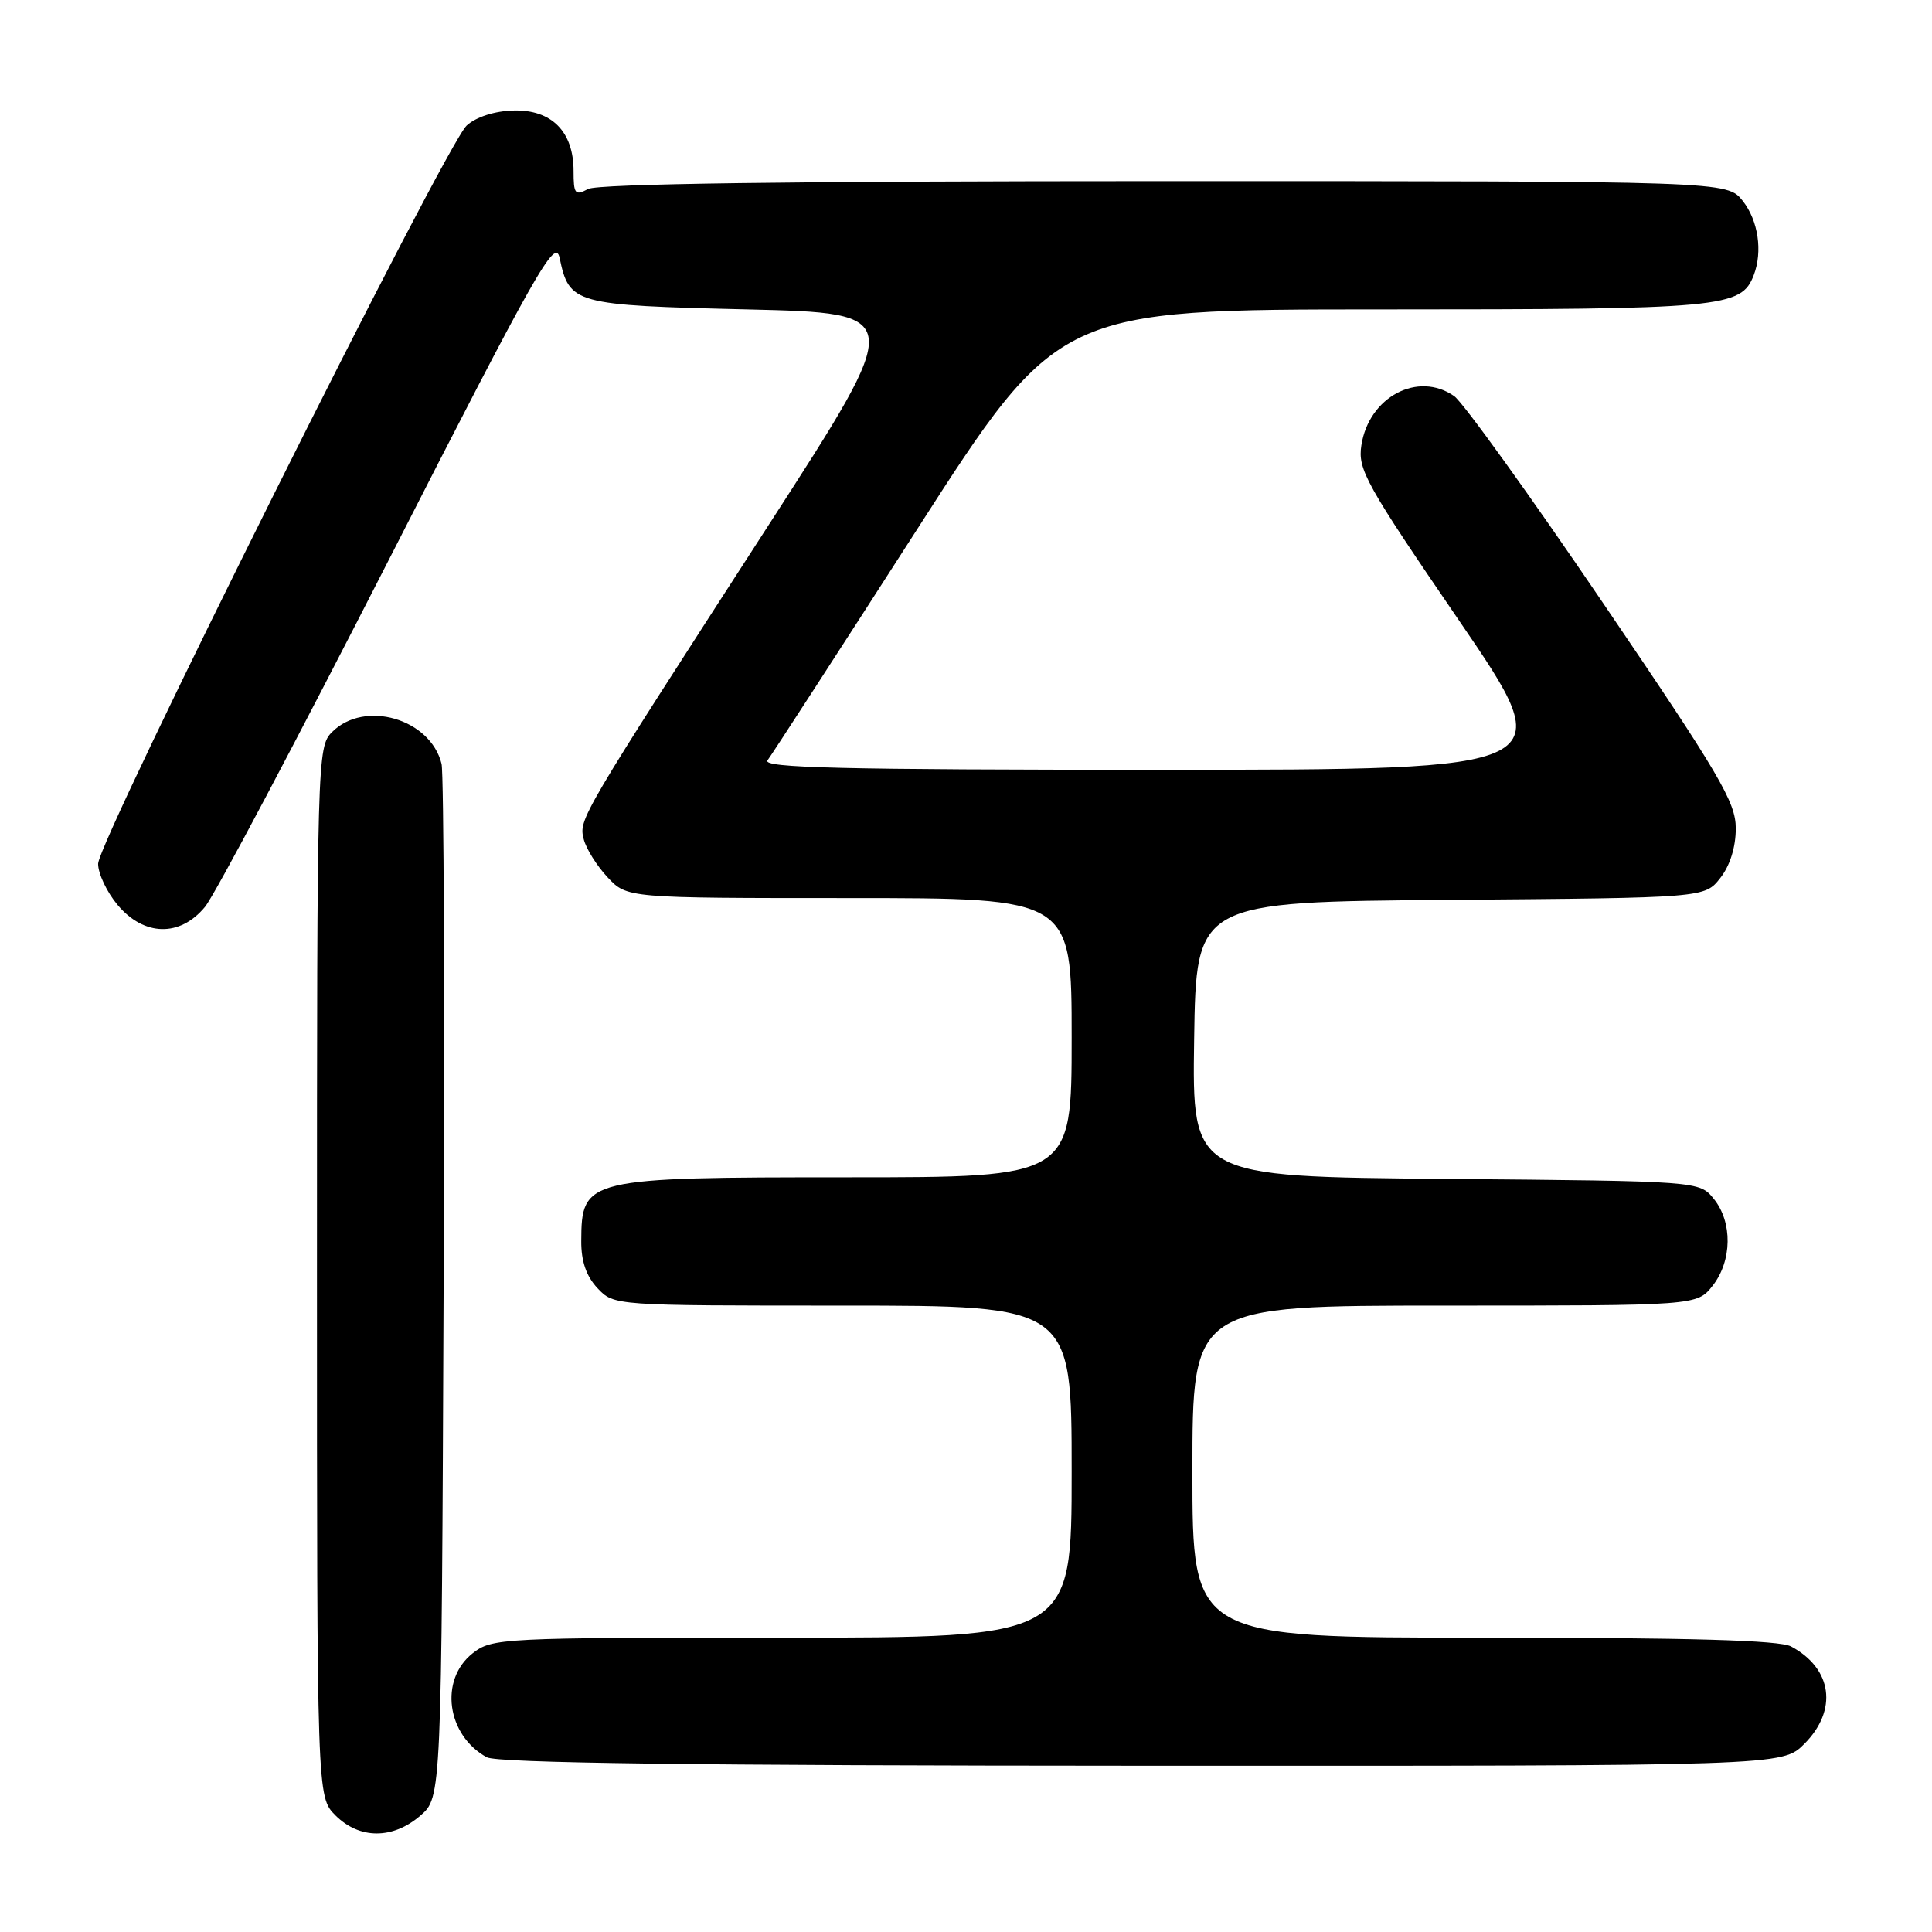 <?xml version="1.0" encoding="UTF-8" standalone="no"?>
<!DOCTYPE svg PUBLIC "-//W3C//DTD SVG 1.1//EN" "http://www.w3.org/Graphics/SVG/1.1/DTD/svg11.dtd" >
<svg xmlns="http://www.w3.org/2000/svg" xmlns:xlink="http://www.w3.org/1999/xlink" version="1.1" viewBox="0 0 256 256">
 <g >
 <path fill="currentColor"
d=" M 55.69 240.59 C 58.50 238.17 58.50 238.17 58.78 170.84 C 58.94 133.80 58.81 102.48 58.51 101.22 C 57.04 95.23 48.31 92.69 44.00 97.00 C 42.04 98.96 42.00 100.33 42.00 168.55 C 42.00 238.09 42.00 238.09 44.45 240.55 C 47.63 243.72 52.03 243.74 55.69 240.59 Z  M 239.08 231.08 C 243.55 226.60 242.80 221.09 237.32 218.16 C 235.76 217.34 223.97 217.00 196.57 217.00 C 158.00 217.00 158.00 217.00 158.00 195.00 C 158.00 173.00 158.00 173.00 191.43 173.00 C 224.85 173.00 224.85 173.00 226.93 170.37 C 229.52 167.07 229.59 161.95 227.09 158.86 C 225.18 156.50 225.18 156.50 191.57 156.21 C 157.96 155.92 157.96 155.92 158.23 137.71 C 158.50 119.50 158.50 119.50 192.19 119.24 C 225.88 118.97 225.88 118.97 227.94 116.35 C 229.23 114.71 230.00 112.26 230.00 109.77 C 230.00 106.28 227.88 102.68 212.41 79.90 C 202.74 65.65 193.86 53.32 192.69 52.49 C 187.90 49.14 181.38 52.58 180.39 59.00 C 179.89 62.21 180.97 64.14 193.35 82.25 C 206.85 102.00 206.85 102.00 153.80 102.00 C 111.52 102.00 100.95 101.75 101.70 100.75 C 102.23 100.06 111.11 86.34 121.45 70.25 C 140.24 41.00 140.24 41.00 183.17 41.00 C 228.34 41.00 230.72 40.78 232.38 36.46 C 233.58 33.32 232.98 29.24 230.93 26.63 C 228.85 24.00 228.85 24.00 154.36 24.00 C 104.92 24.00 79.22 24.35 77.93 25.04 C 76.20 25.96 76.00 25.72 76.00 22.65 C 76.00 17.44 73.09 14.51 68.07 14.64 C 65.56 14.70 63.12 15.48 61.85 16.62 C 59.07 19.11 13.00 111.39 13.00 114.46 C 13.00 115.77 14.17 118.23 15.59 119.92 C 19.09 124.08 23.85 124.18 27.16 120.17 C 28.45 118.61 39.40 97.93 51.50 74.22 C 71.15 35.72 73.57 31.44 74.15 34.17 C 75.44 40.29 76.03 40.45 99.03 41.00 C 119.98 41.50 119.98 41.50 101.99 69.35 C 76.70 108.50 76.67 108.55 77.35 111.21 C 77.67 112.47 79.09 114.74 80.51 116.25 C 83.08 119.00 83.08 119.00 112.54 119.00 C 142.00 119.00 142.00 119.00 142.00 137.50 C 142.00 156.00 142.00 156.00 112.43 156.00 C 77.59 156.00 77.05 156.13 77.02 164.44 C 77.00 167.12 77.69 169.11 79.17 170.69 C 81.35 173.00 81.35 173.00 111.67 173.00 C 142.00 173.00 142.00 173.00 142.00 195.00 C 142.00 217.00 142.00 217.00 103.63 217.00 C 66.34 217.00 65.20 217.06 62.63 219.07 C 58.18 222.58 59.18 229.93 64.50 232.85 C 65.90 233.61 91.86 233.95 151.33 233.97 C 236.15 234.00 236.15 234.00 239.08 231.08 Z "/>
</g>
</svg>